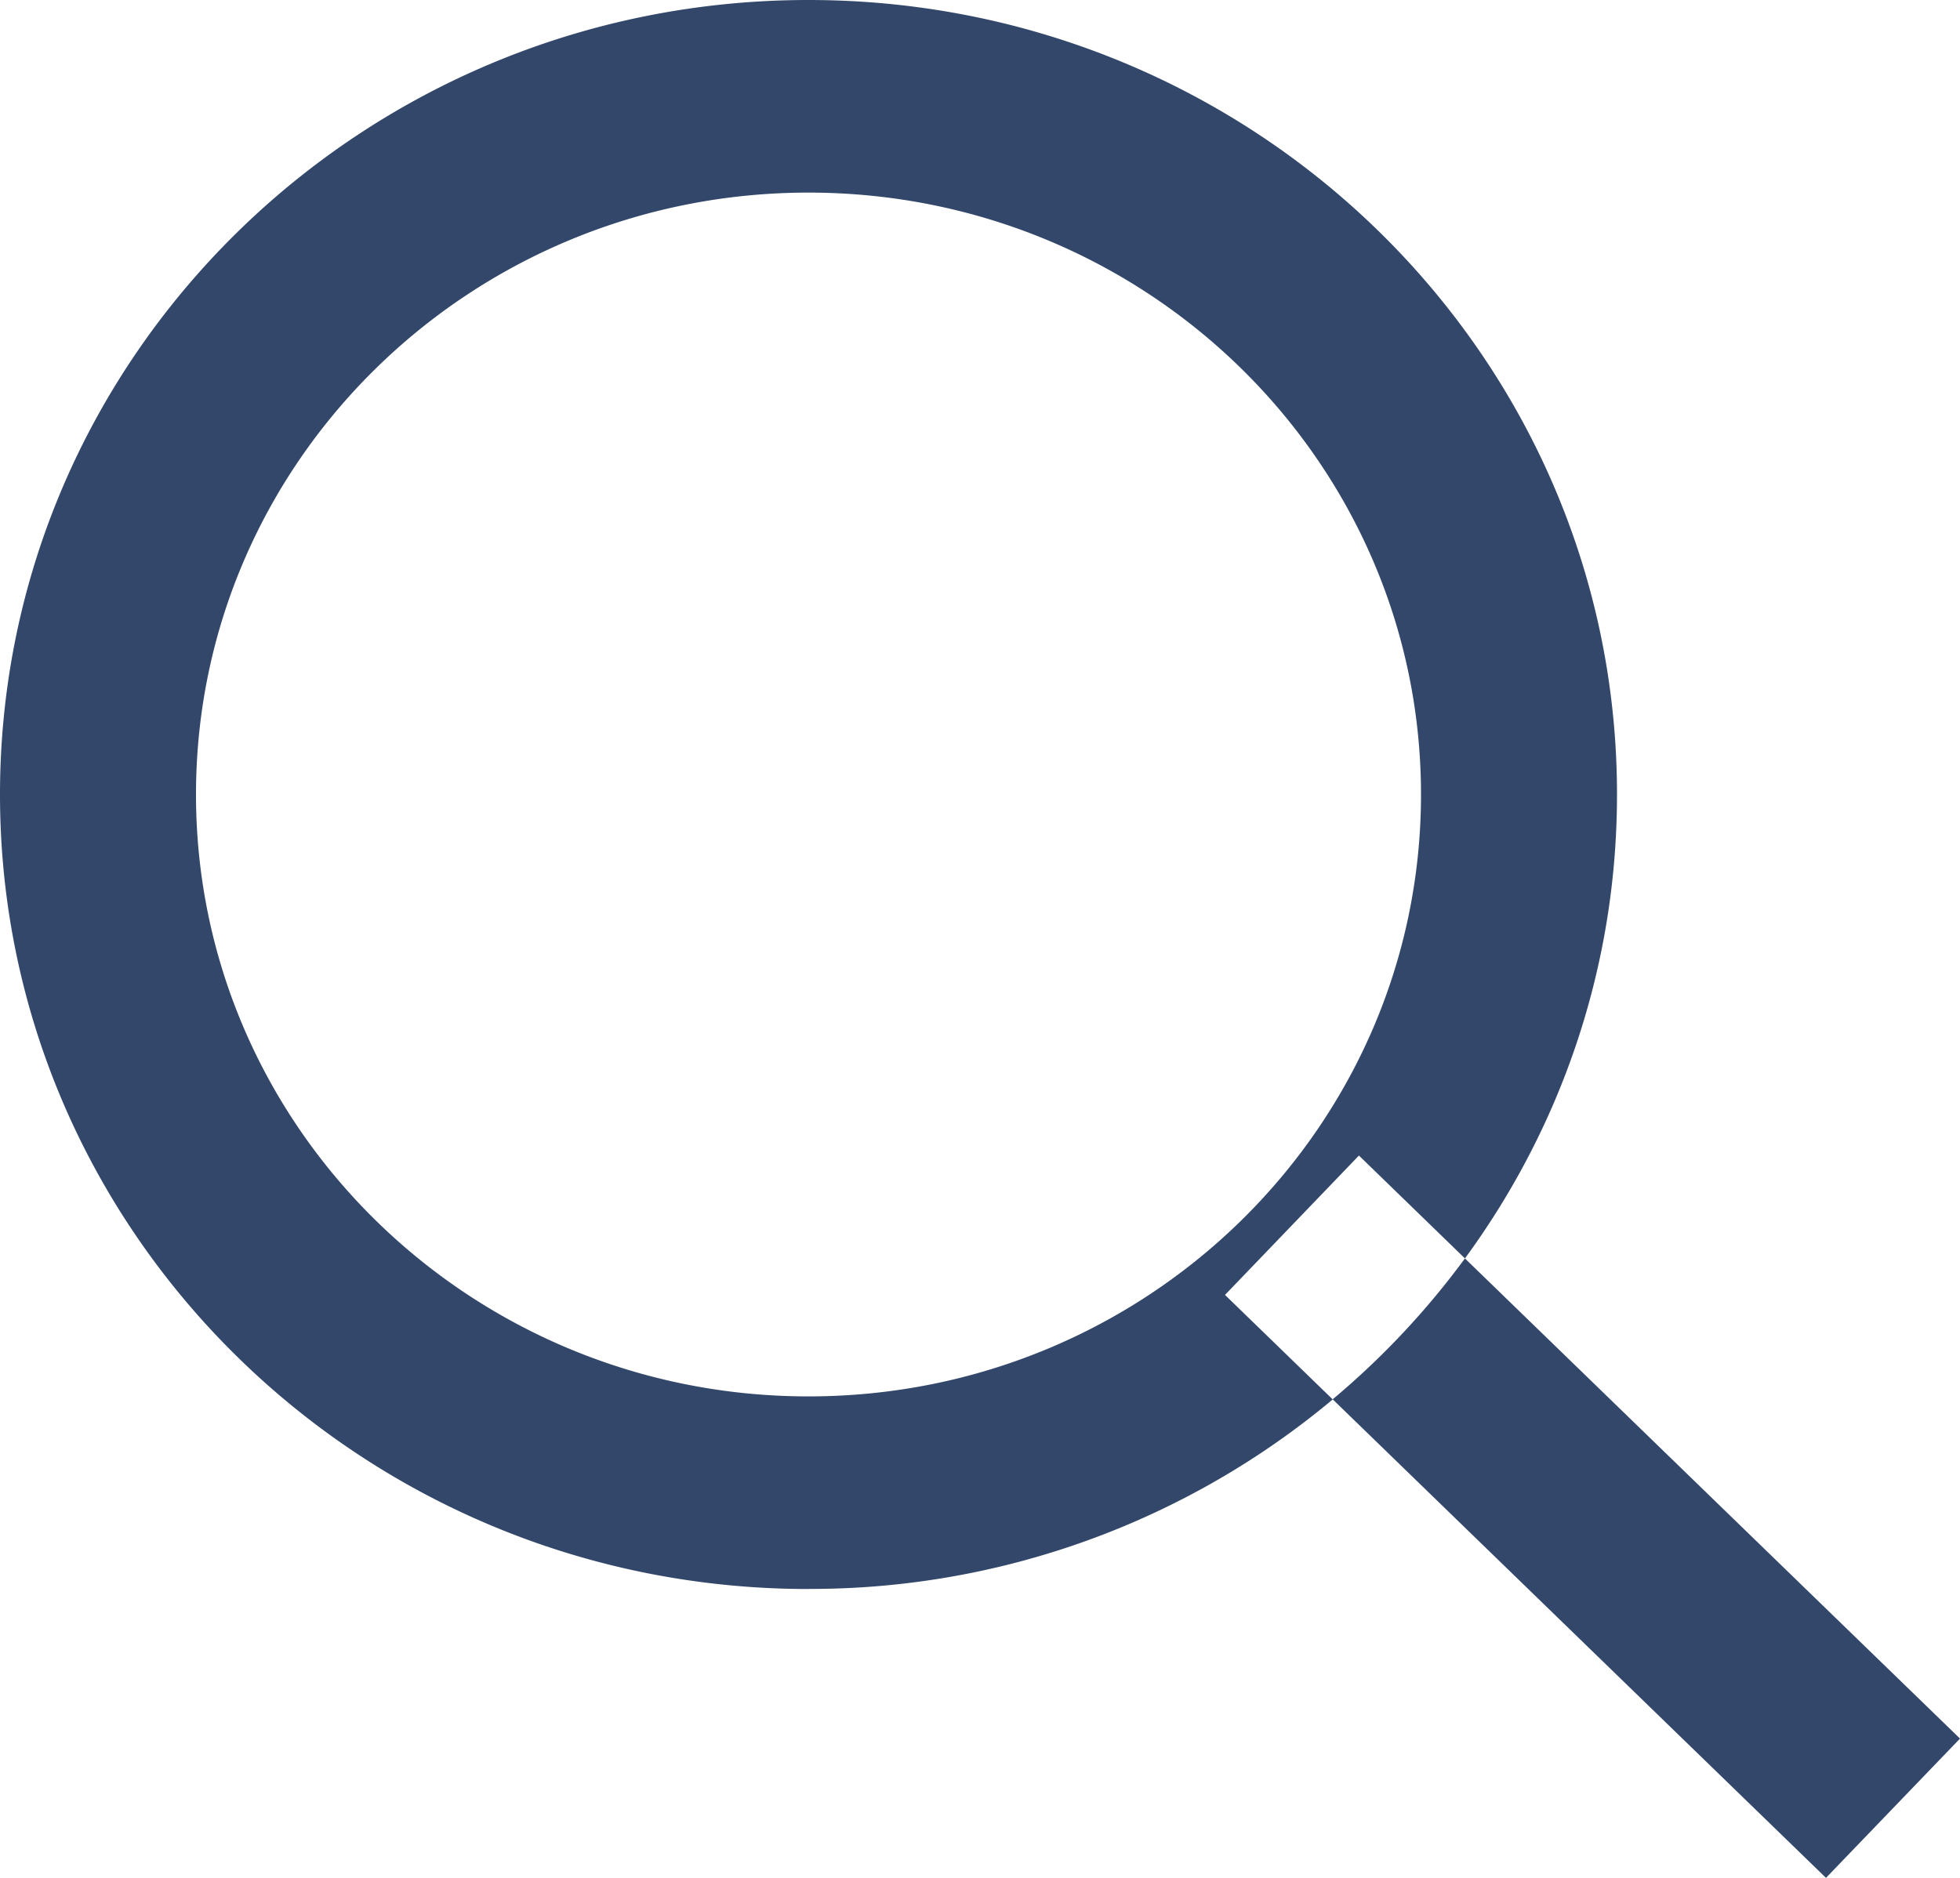 <svg width="24" height="23" fill="none" xmlns="http://www.w3.org/2000/svg"><path fill-rule="evenodd" clip-rule="evenodd" d="M9.9 19.462c-5.468 0-9.9-4.357-9.9-9.731S4.432 0 9.9 0s9.9 4.357 9.9 9.73c0 2.122-.69 4.084-1.862 5.683l-1.298-1.26L15 15.86l1.319 1.28A9.962 9.962 0 019.9 19.461zm6.419-2.323L22.359 23 24 21.294l-6.062-5.881a9.853 9.853 0 01-1.62 1.726zM9.9 17.103c4.142 0 7.5-3.3 7.5-7.372s-3.358-7.372-7.5-7.372c-4.142 0-7.5 3.3-7.5 7.372 0 4.071 3.358 7.372 7.5 7.372z" fill="#324769"/></svg>